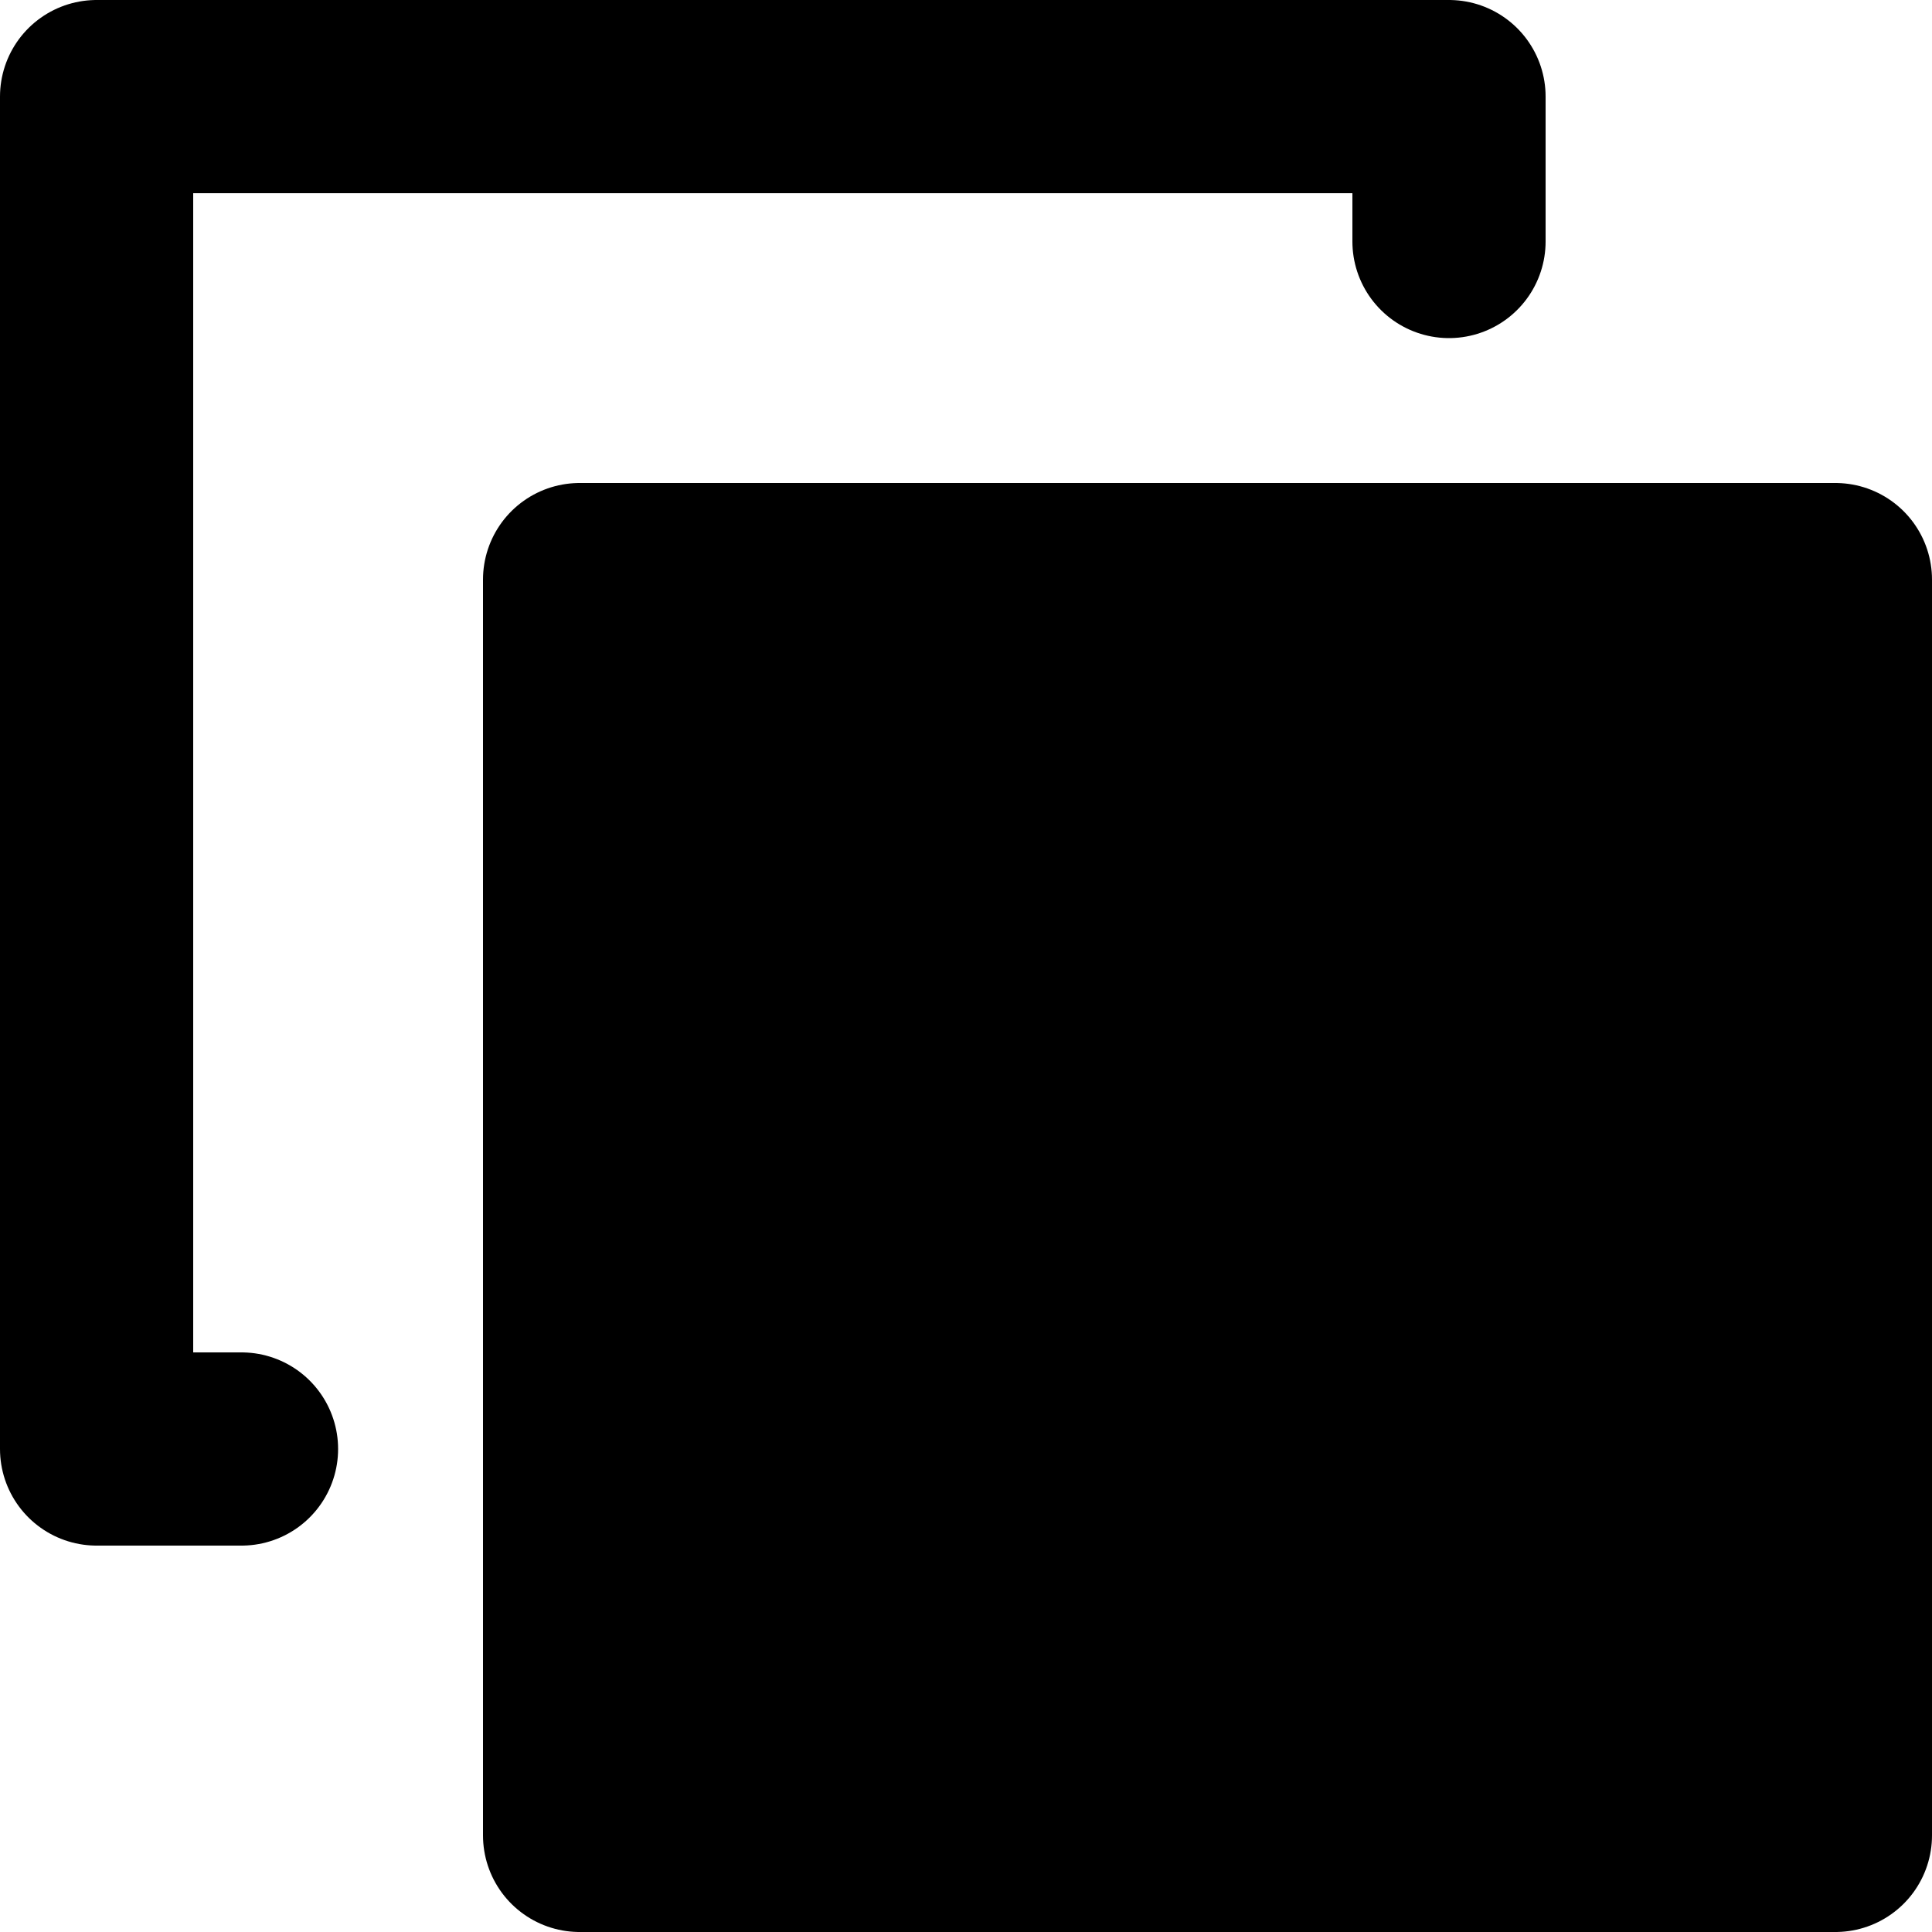 <svg xmlns="http://www.w3.org/2000/svg" viewBox="0 0 100 100">
  <path
    fill="none"
    stroke="currentColor"
    stroke-width="10"
    stroke-linecap="round"
    stroke-linejoin="round"
    d="
      M 12.5 75
      L 5 75
      L 5 5
      L 75 5
      L 75 12.5
    "
  />
  <rect
    fill="currentColor"
    stroke="currentColor"
    stroke-width="10"
    stroke-linejoin="round"
    x="30"
    y="30"
    width="65"
    height="65"
  />
</svg>
